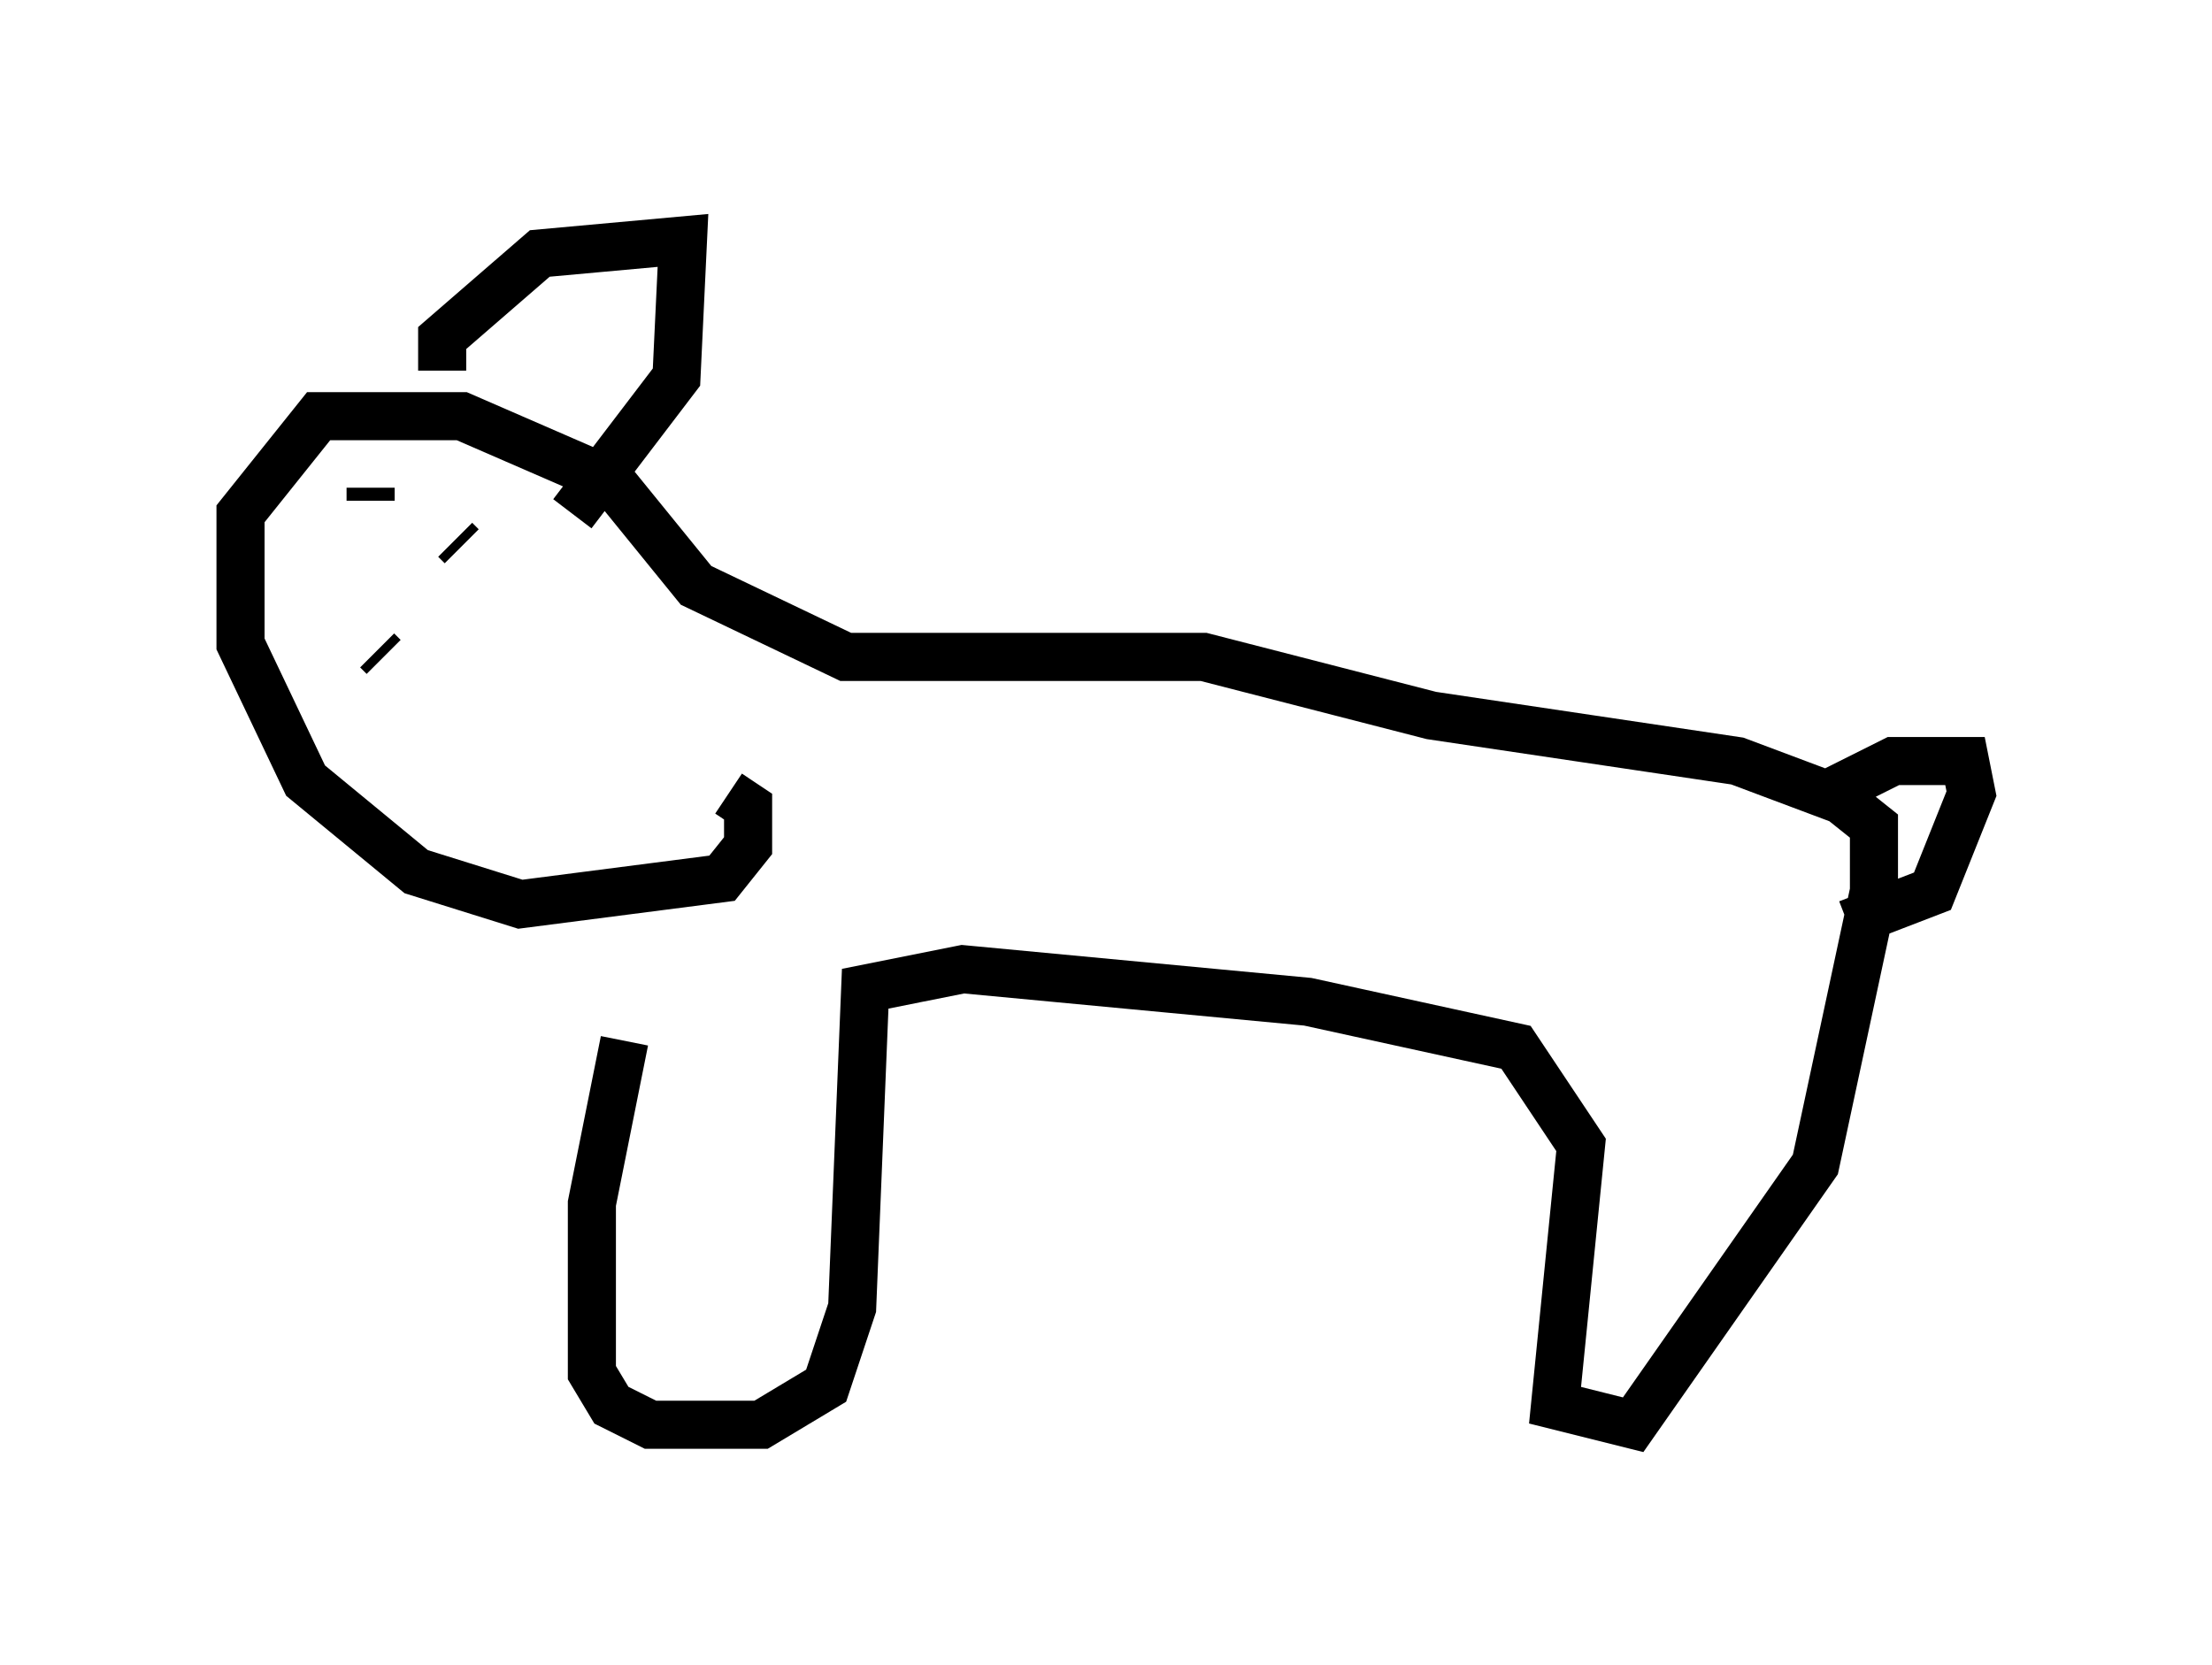 <?xml version="1.0" encoding="utf-8" ?>
<svg baseProfile="full" height="34.628" version="1.1" width="45.994" xmlns="http://www.w3.org/2000/svg" xmlns:ev="http://www.w3.org/2001/xml-events" xmlns:xlink="http://www.w3.org/1999/xlink"><defs /><rect fill="white" height="34.628" width="45.994" x="0" y="0" /><path d="M12.984, 17.99 m0.0, 3.654 l-0.677, 3.383 0.0, 3.518 l0.406, 0.677 0.812, 0.406 l2.3, 0.0 1.353, -0.812 l0.541, -1.624 0.271, -6.631 l2.03, -0.406 7.172, 0.677 l4.33, 0.947 1.353, 2.03 l-0.541, 5.413 1.624, 0.406 l3.789, -5.413 1.218, -5.683 l0.0, -1.353 -0.677, -0.541 l-2.165, -0.812 -6.36, -0.947 l-4.736, -1.218 -7.442, 0.0 l-3.112, -1.488 -1.759, -2.165 l-3.112, -1.353 -2.977, 0.0 l-1.624, 2.03 0.0, 2.706 l1.353, 2.842 2.3, 1.894 l2.165, 0.677 4.195, -0.541 l0.541, -0.677 0.0, -0.812 l-0.406, -0.271 m-7.307, -2.977 l0.135, 0.135 m-0.271, -3.248 l0.0, -0.271 m1.894, -0.135 l0.0, 0.0 m0.0, 1.353 l-0.135, -0.135 m-0.271, -3.518 l0.0, -0.677 2.03, -1.759 l2.977, -0.271 -0.135, 2.842 l-2.165, 2.842 m26.116, 5.819 l1.353, -0.677 1.488, 0.0 l0.135, 0.677 -0.812, 2.03 l-1.759, 0.677 " fill="none" stroke="black" stroke-width="1" /></svg>
